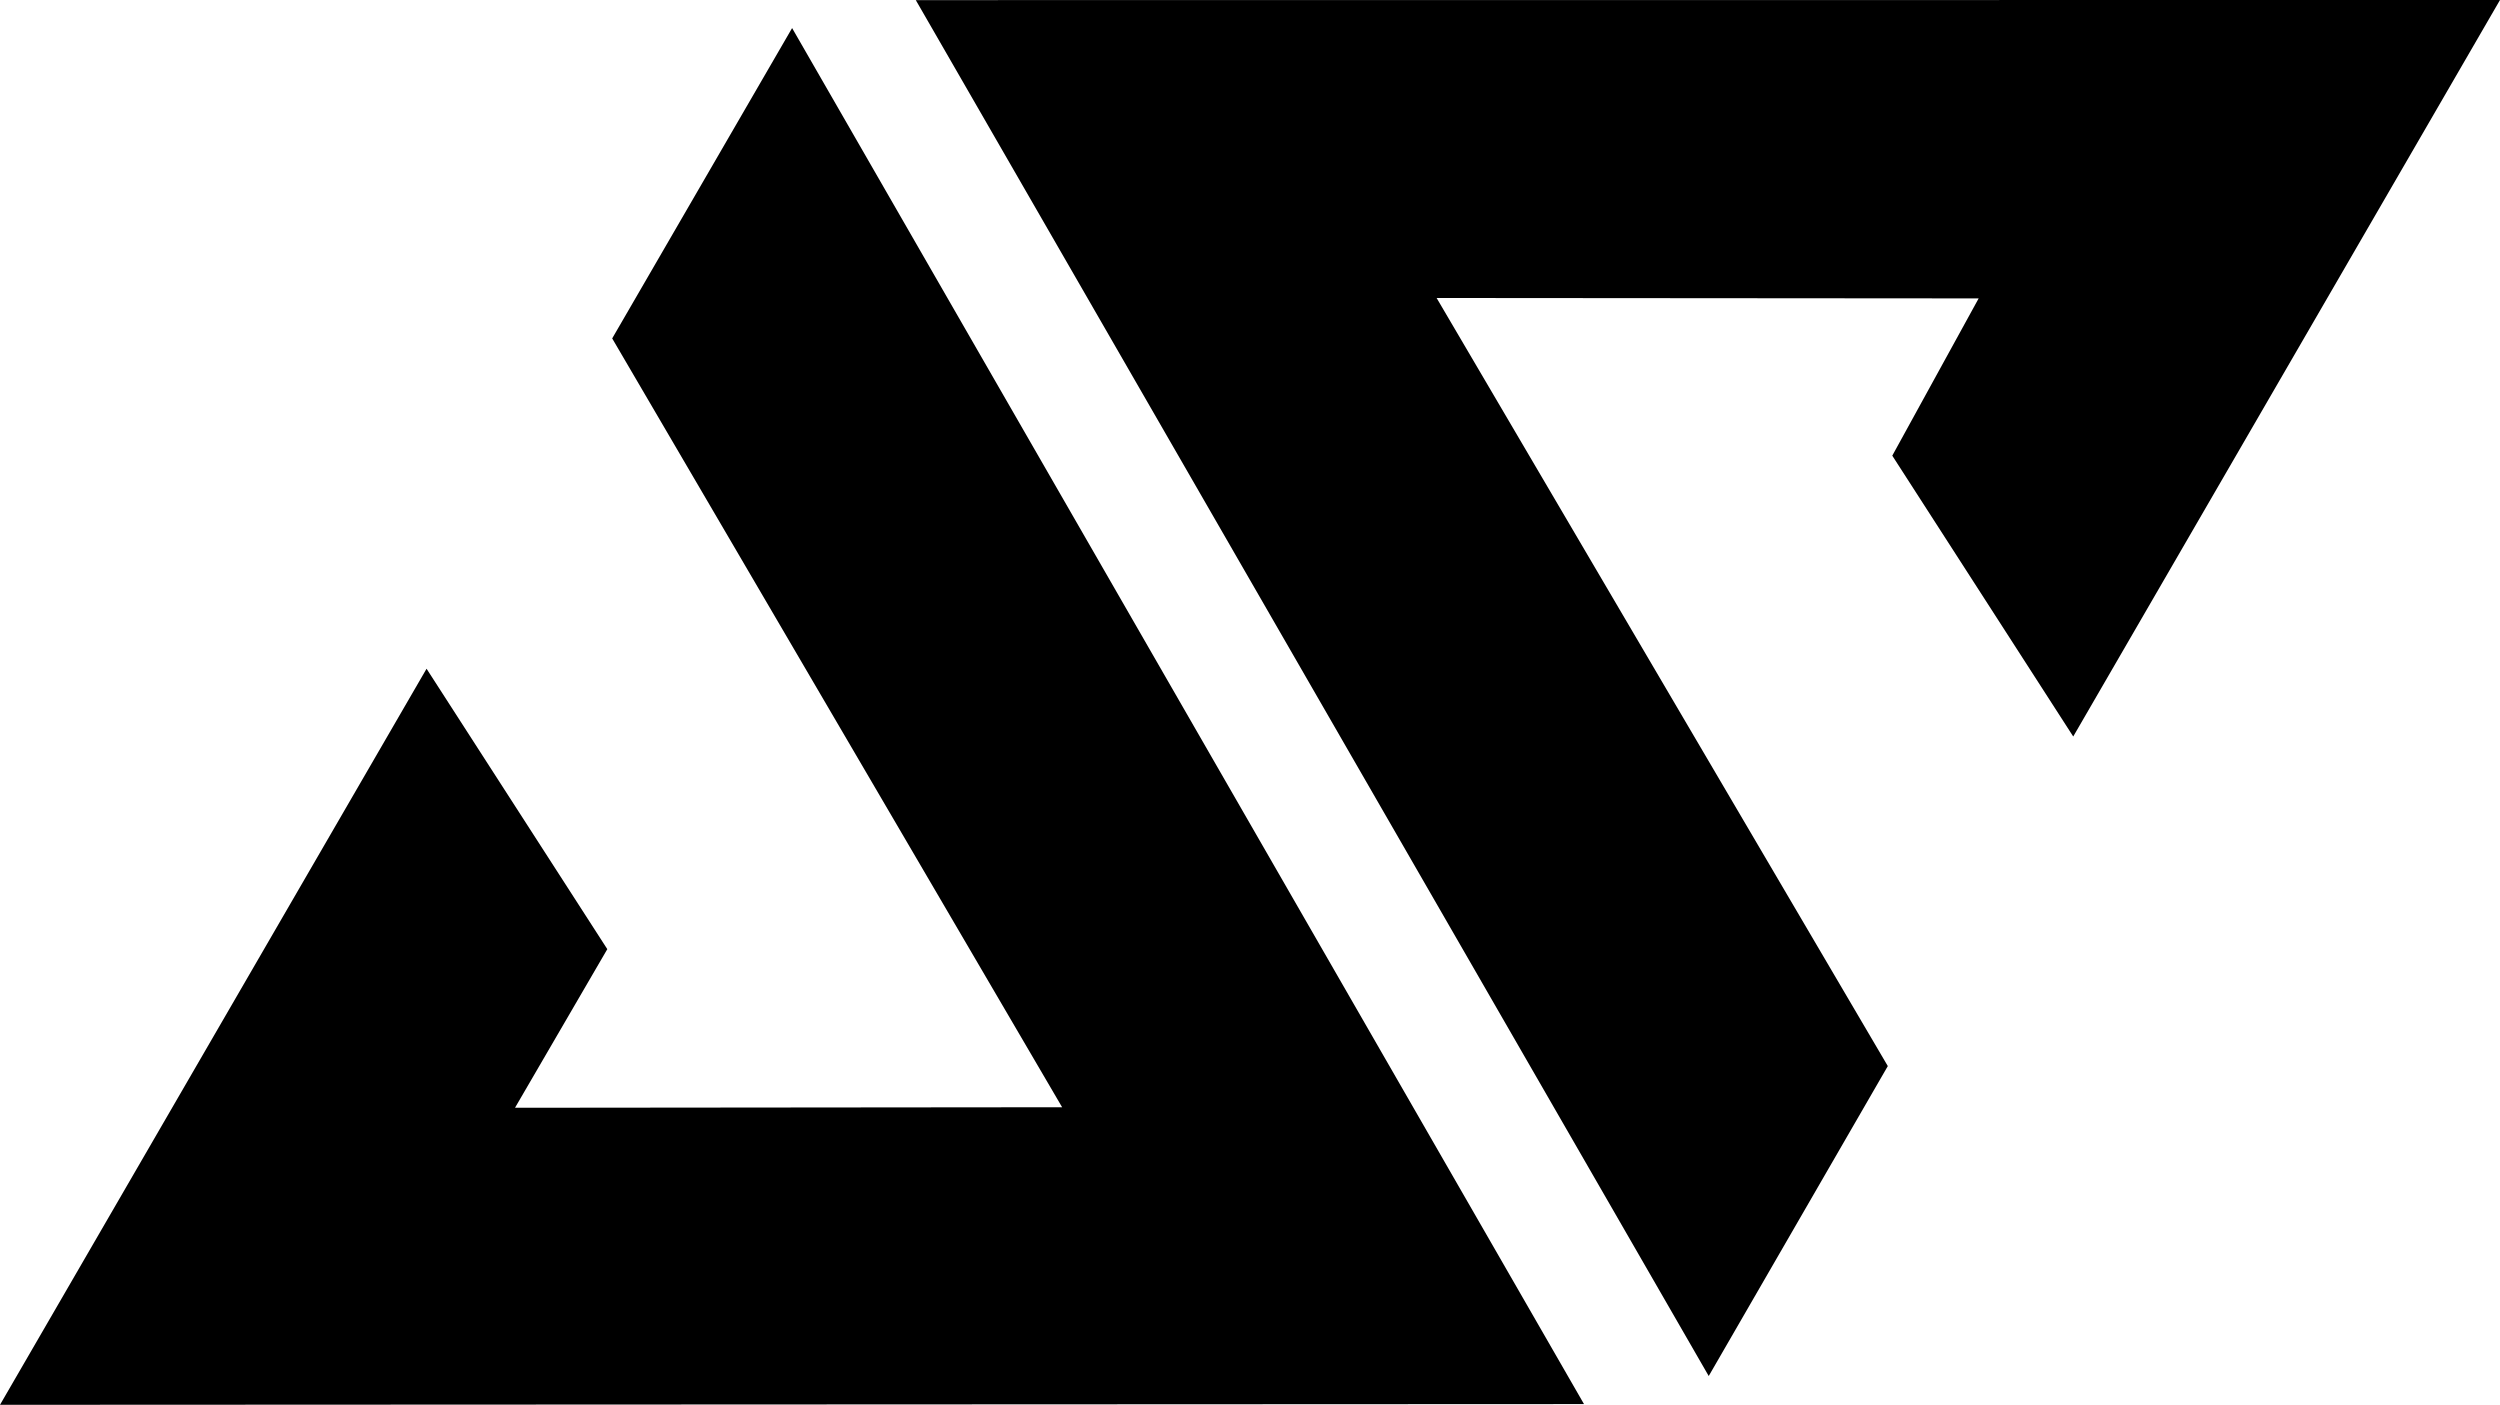 <svg xmlns="http://www.w3.org/2000/svg" viewBox="0 0 240.53 135.16"><defs><style>.cls-1{fill:#000000;}</style></defs><title>Fichier 12</title><g id="Calque_2" data-name="Calque 2"><g id="Calque_1-2" data-name="Calque 1"><polygon class="cls-1" points="76.21 2.7 58.9 32.56 102.19 106.53 49.55 106.58 58.43 91.32 41.04 64.34 0 135.16 152.4 135.09 76.21 2.7"/><polygon class="cls-1" points="88.11 0.01 164.4 132.39 181.63 102.57 138.22 28.67 190.37 28.71 182.06 43.84 199.47 70.86 240.53 0 88.11 0.01"/></g></g></svg>